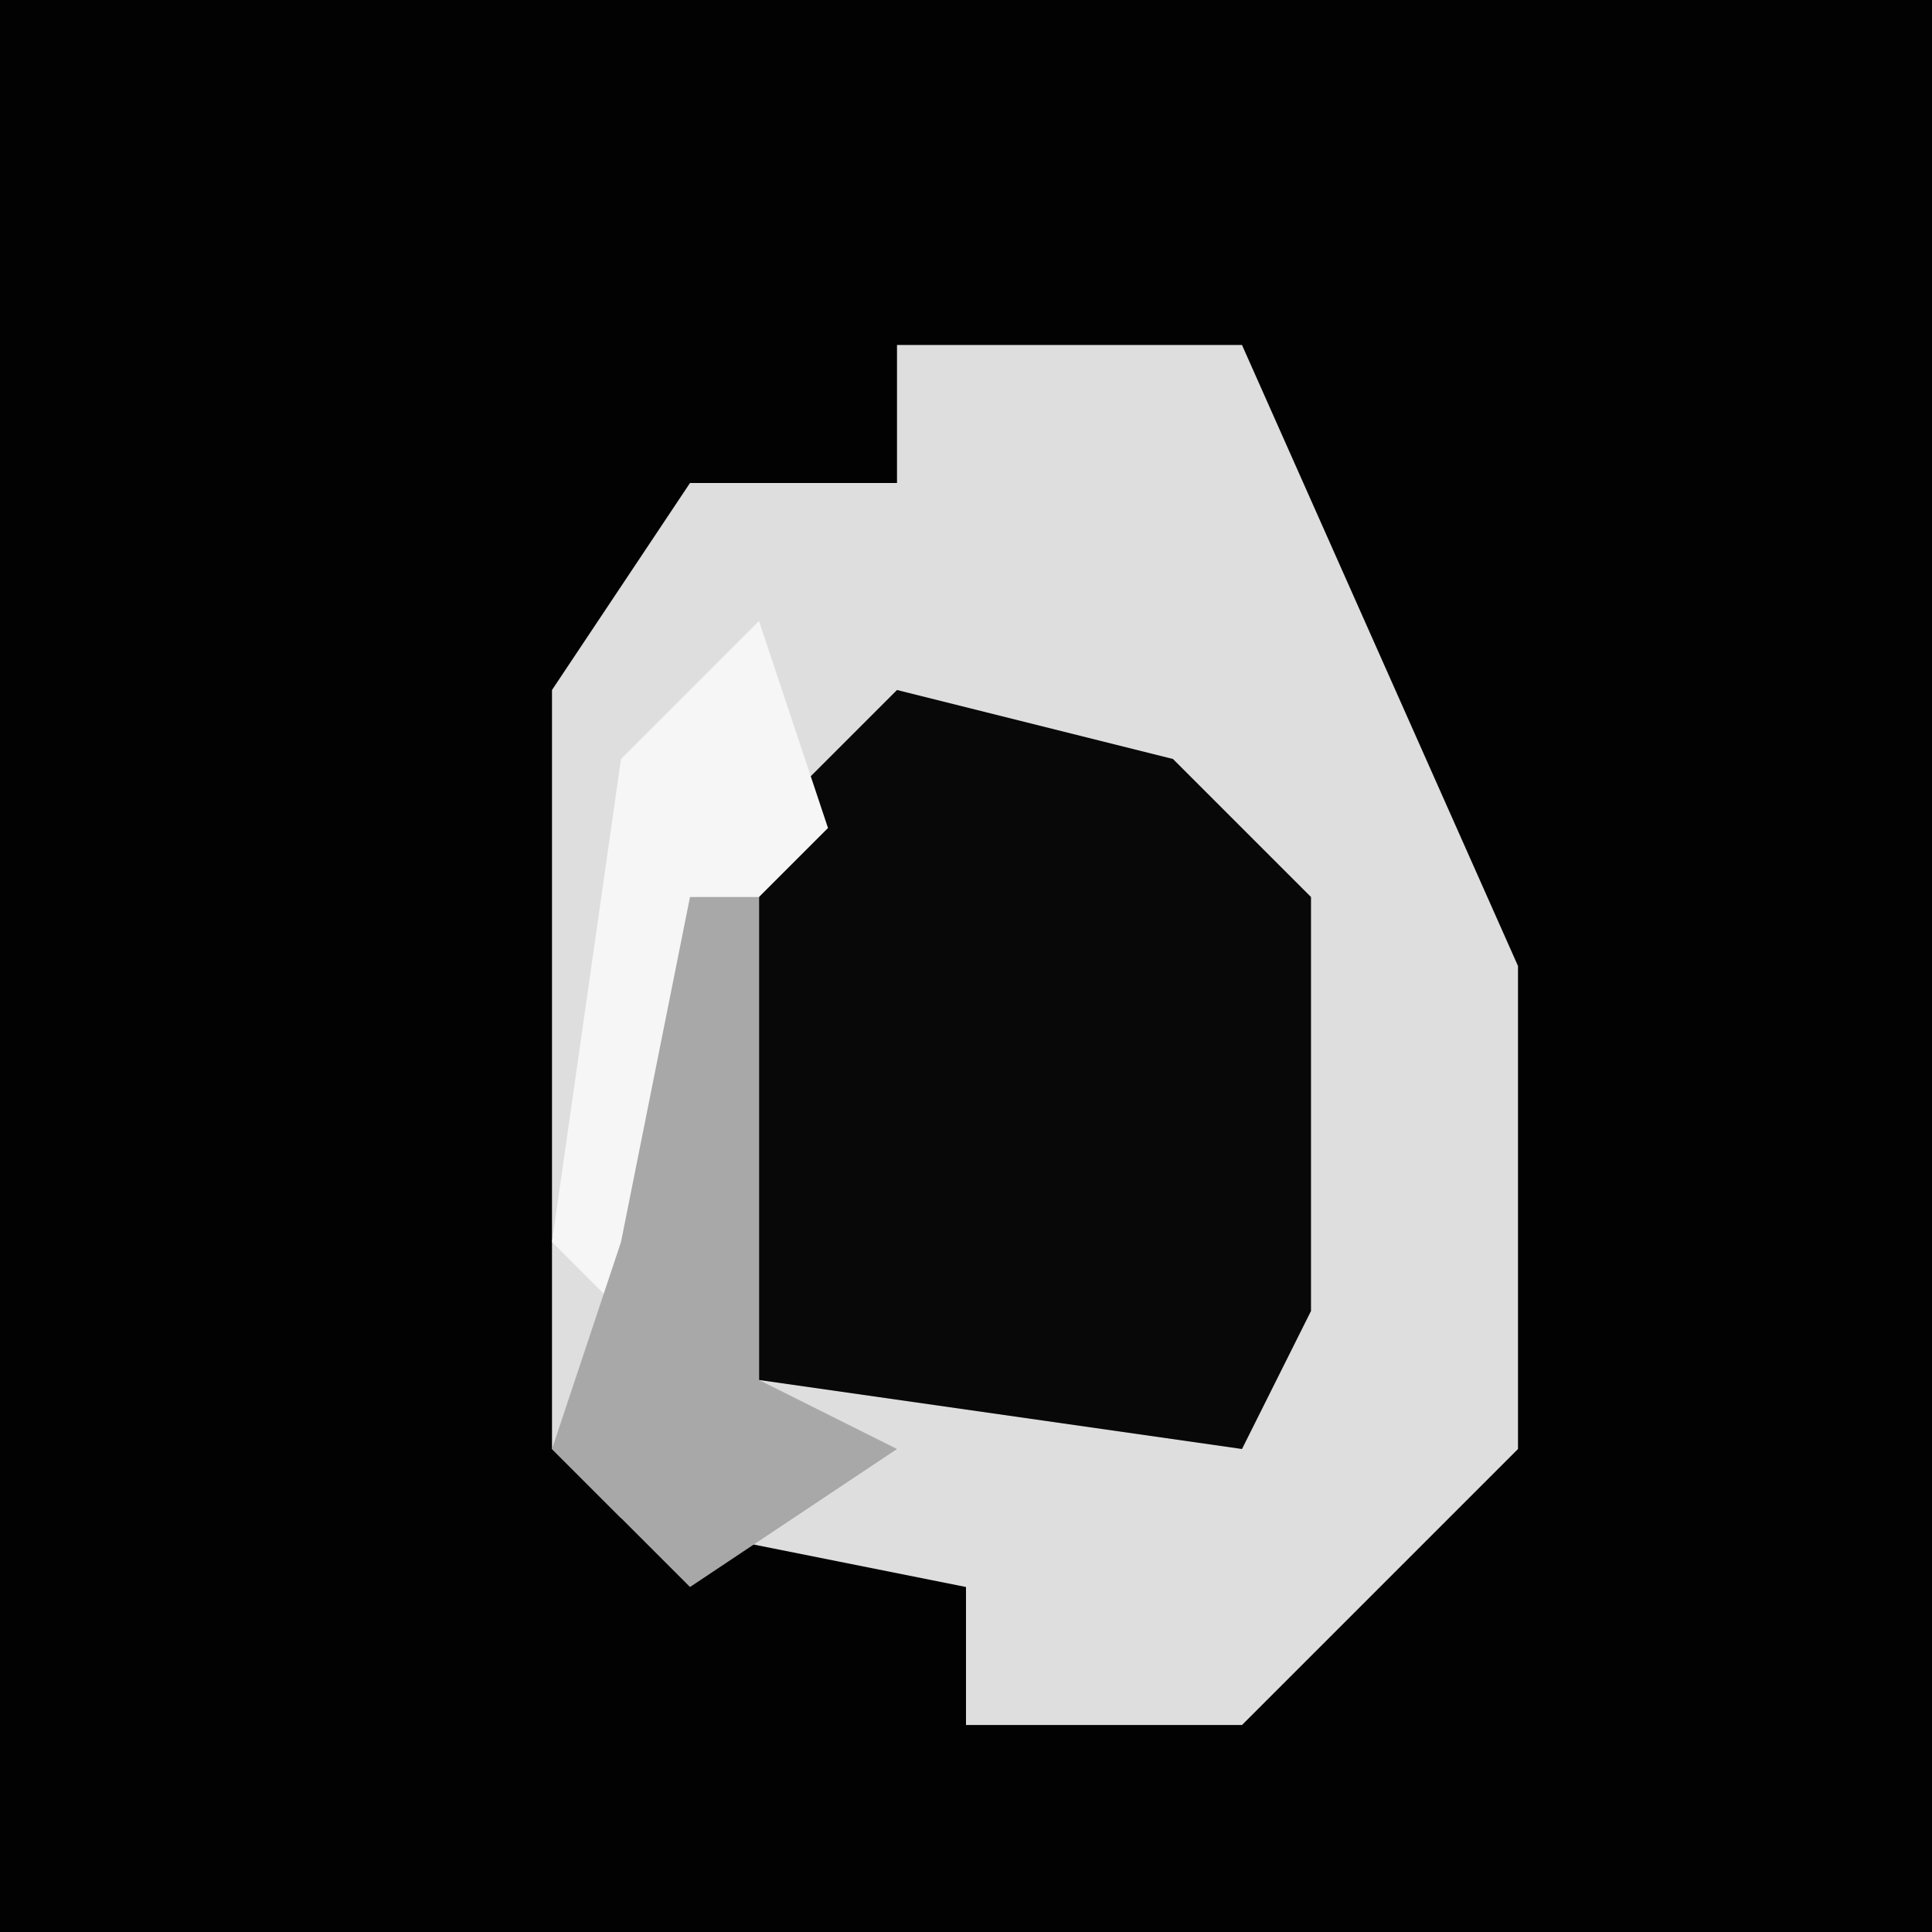 <?xml version="1.0" encoding="UTF-8"?>
<svg version="1.1" xmlns="http://www.w3.org/2000/svg" width="28" height="28">
<path d="M0,0 L28,0 L28,28 L0,28 Z " fill="#020202" transform="translate(0,0)"/>
<path d="M0,0 L5,0 L9,9 L9,16 L5,20 L1,20 L1,18 L-4,17 L-5,16 L-5,5 L-3,2 L0,2 Z " fill="#DEDEDE" transform="translate(13,5)"/>
<path d="M0,0 L4,1 L6,3 L6,9 L5,11 L-2,10 L-2,2 Z " fill="#080808" transform="translate(13,10)"/>
<path d="M0,0 L1,3 L0,4 L-1,11 L-3,9 L-2,2 Z " fill="#F6F6F6" transform="translate(11,9)"/>
<path d="M0,0 L1,0 L1,7 L3,8 L0,10 L-2,8 L-1,5 Z " fill="#A8A8A8" transform="translate(10,13)"/>
</svg>
